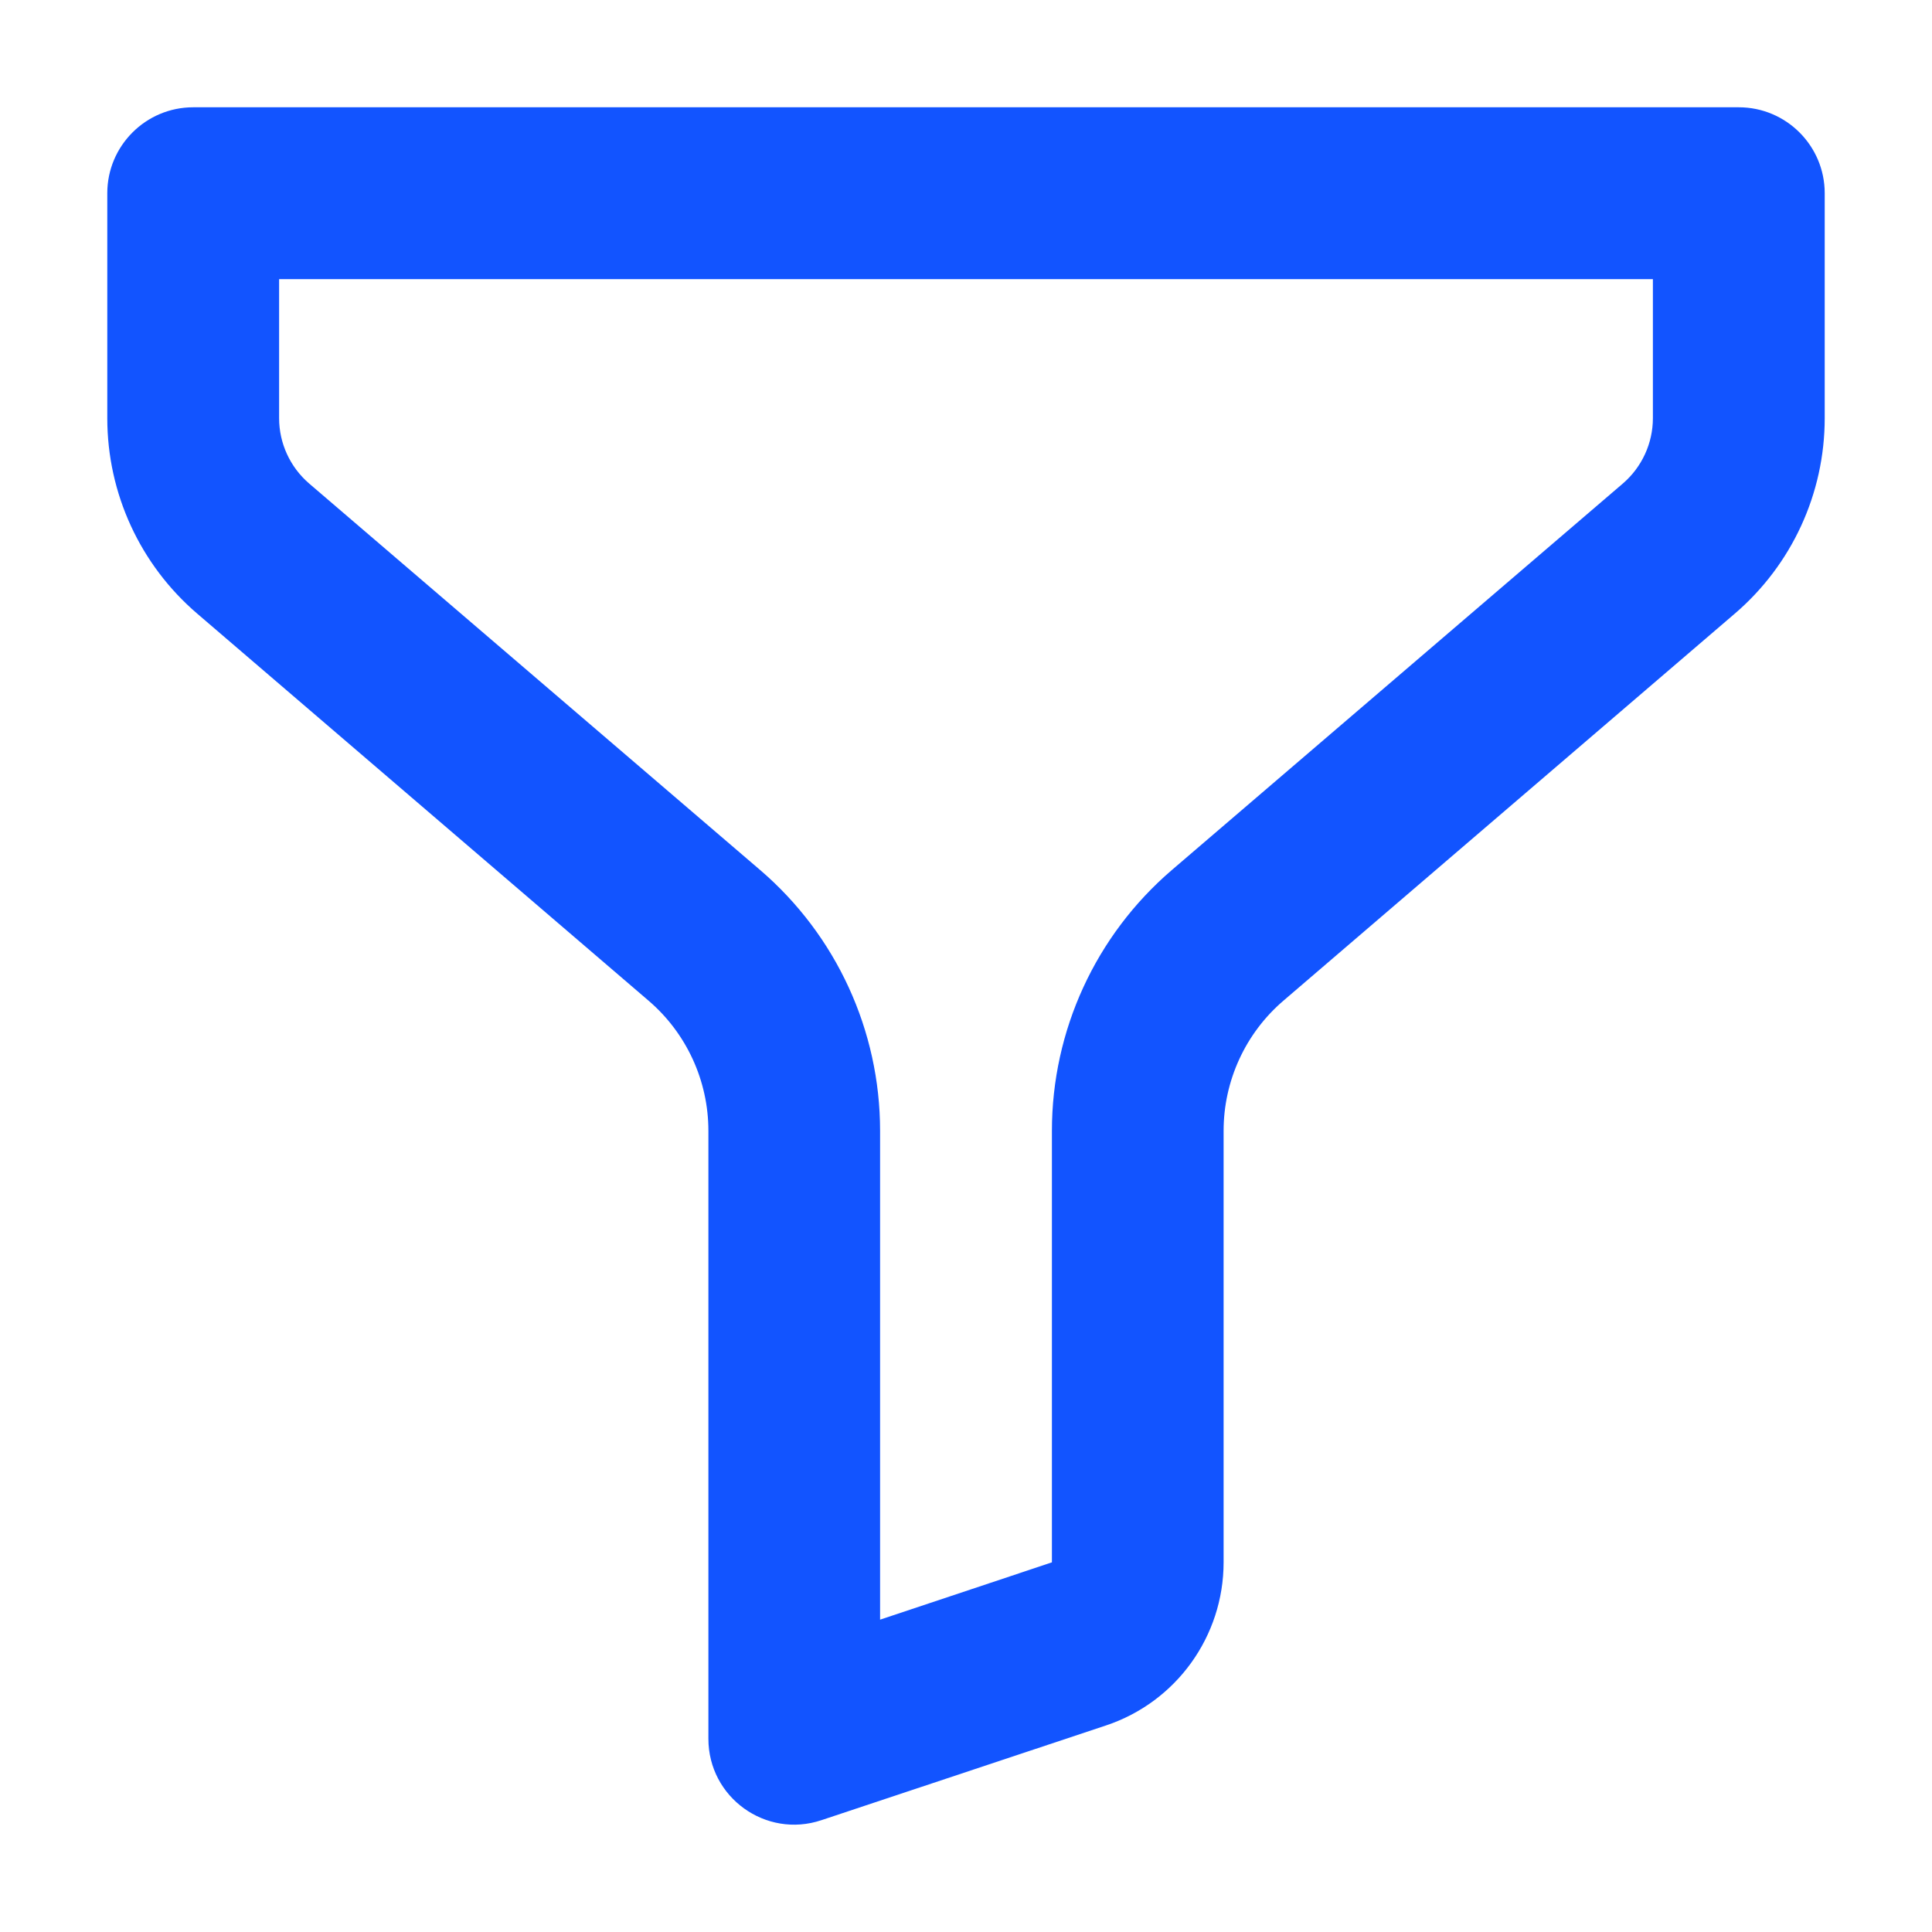 <svg width="15" height="15" viewBox="0 0 15 15" fill="none" xmlns="http://www.w3.org/2000/svg">
<path fill-rule="evenodd" clip-rule="evenodd" d="M2.167 2.167V3.247C2.167 3.441 2.252 3.626 2.399 3.753L5.902 6.755C6.493 7.262 6.833 8.001 6.833 8.78V12.575L8.167 12.13V8.78C8.167 8.001 8.507 7.262 9.098 6.755L12.601 3.753C12.748 3.626 12.833 3.441 12.833 3.247V2.167H2.167ZM1.5 0.833C1.132 0.833 0.833 1.132 0.833 1.5V3.247C0.833 3.831 1.088 4.385 1.532 4.765L5.034 7.768C5.33 8.021 5.5 8.391 5.5 8.78V13.5C5.5 13.955 5.946 14.276 6.377 14.132L8.588 13.396C9.133 13.214 9.5 12.704 9.5 12.13V8.78C9.5 8.391 9.67 8.021 9.966 7.768L13.468 4.765C13.912 4.385 14.167 3.831 14.167 3.247V1.5C14.167 1.132 13.868 0.833 13.5 0.833H1.5Z" fill="#1254FF"/>
</svg>

